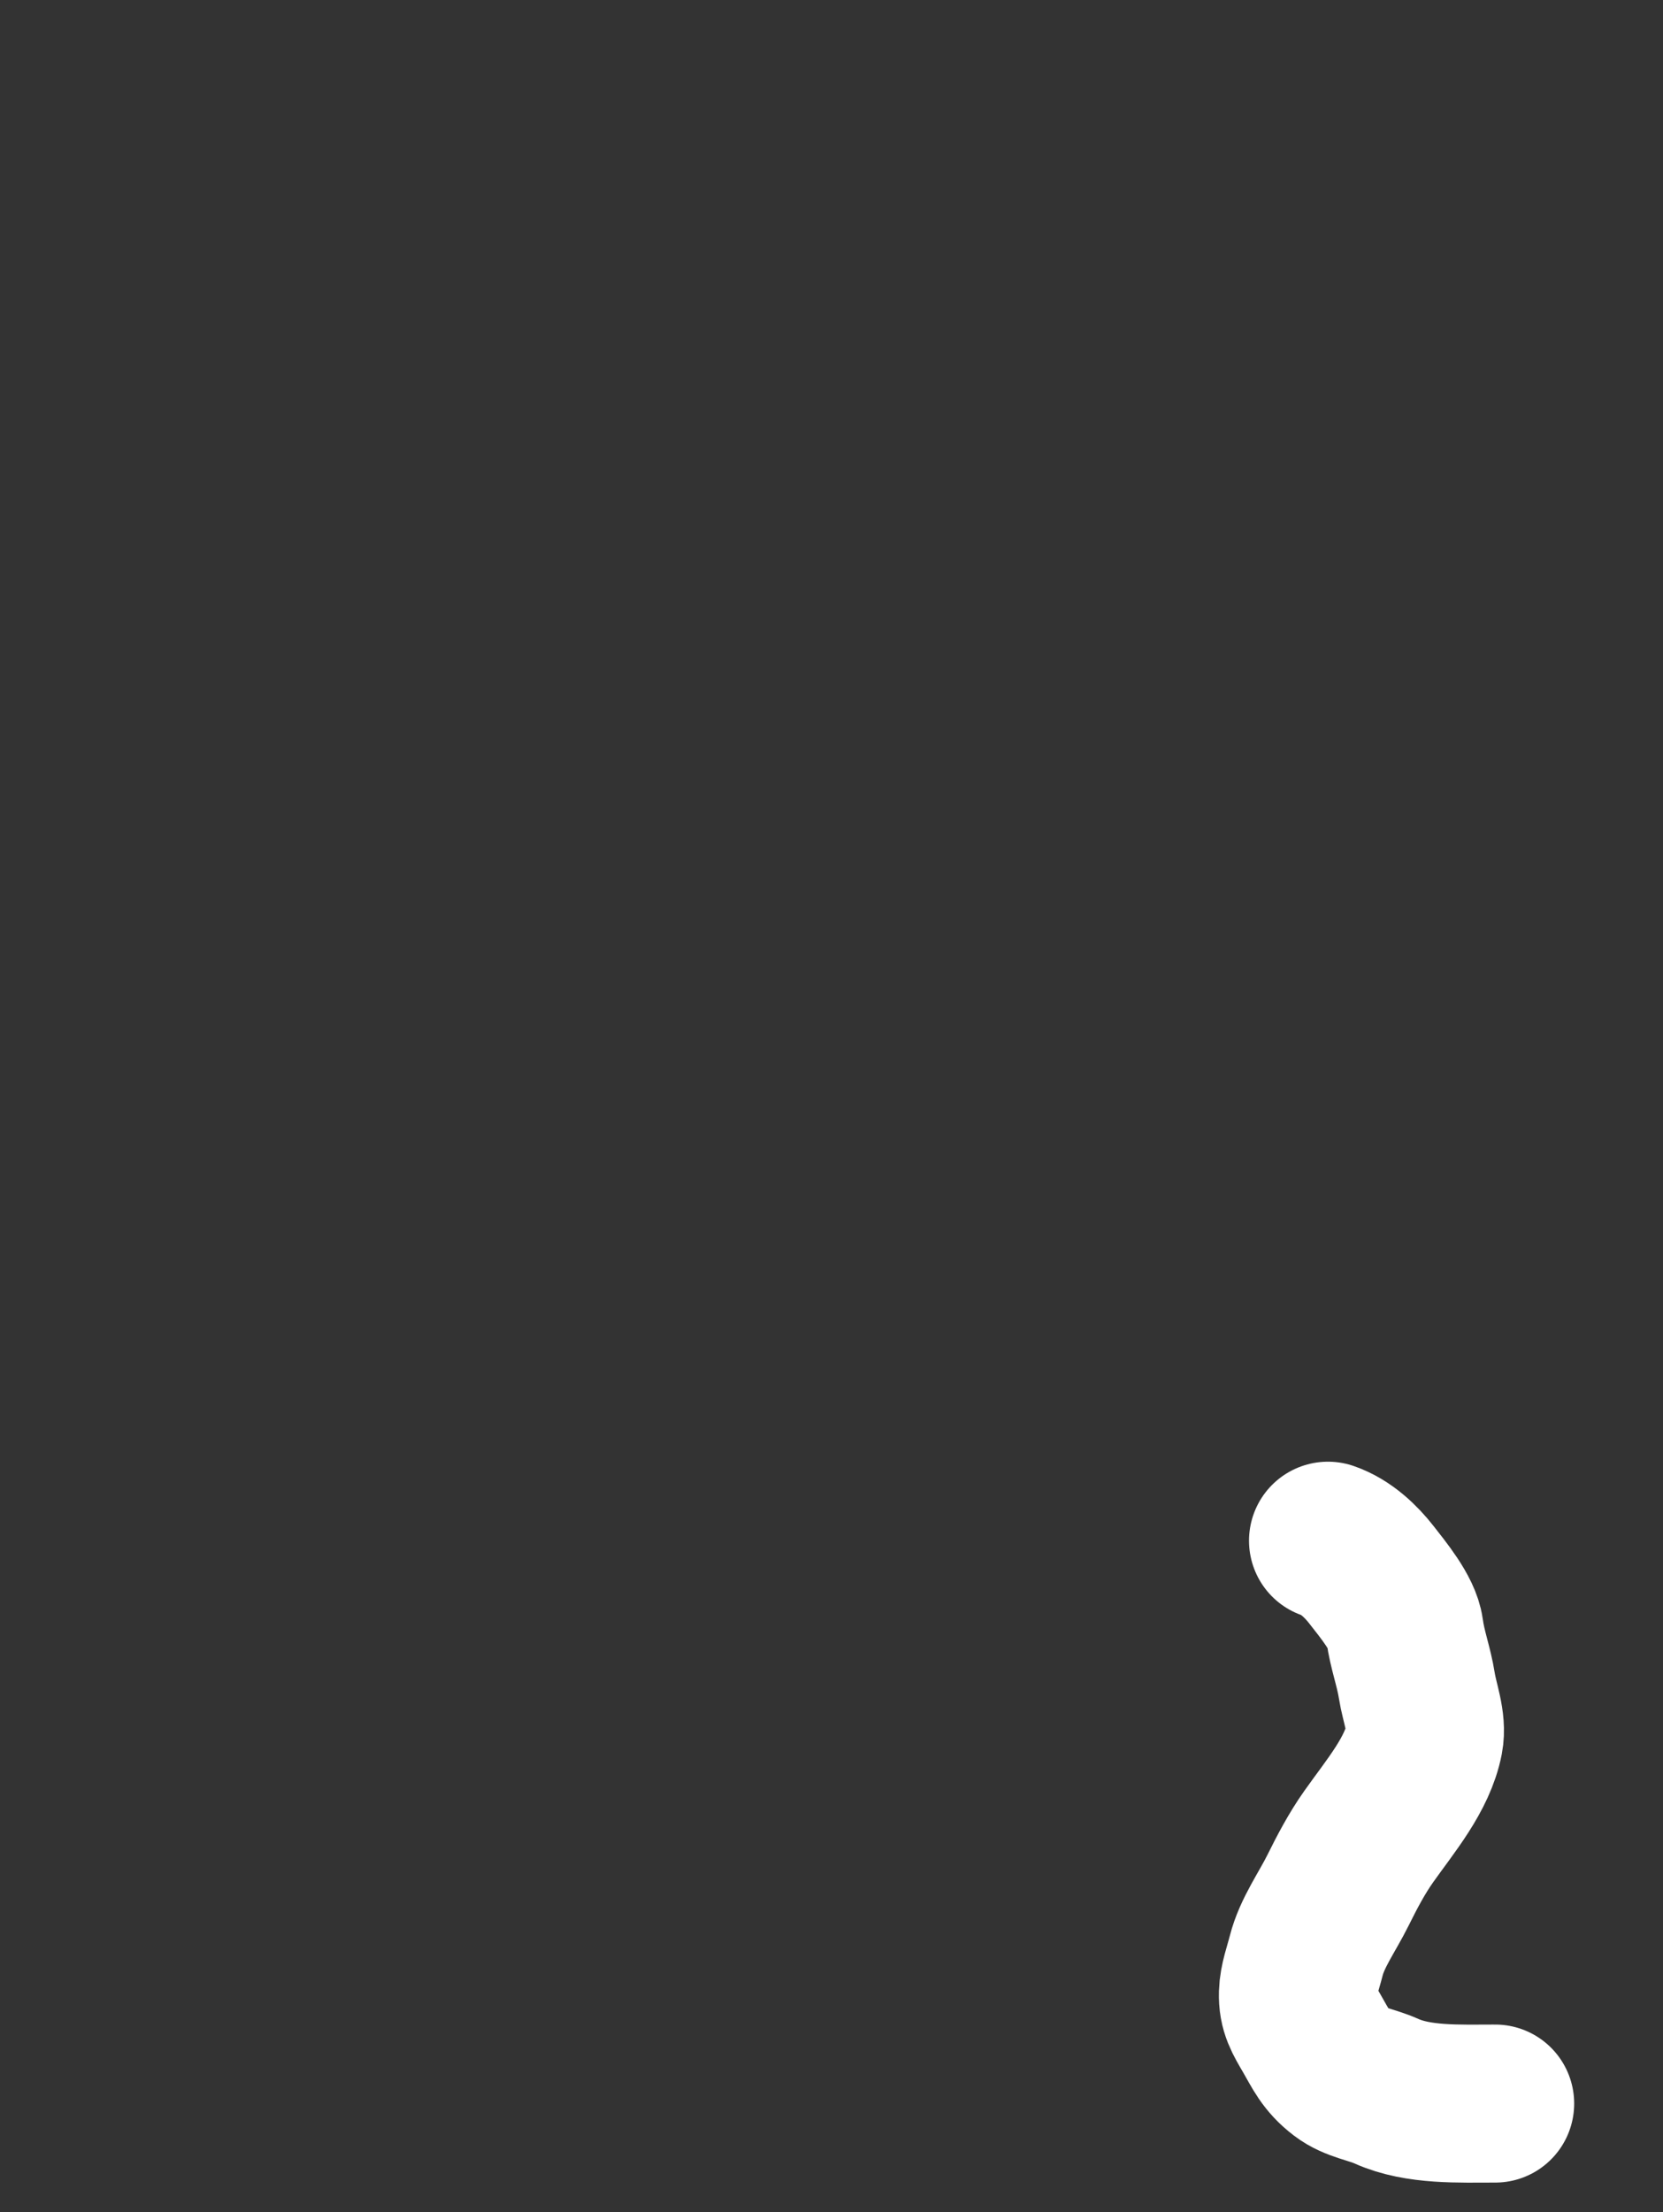 <svg width="337" height="448" viewBox="0 0 337 448" fill="none" xmlns="http://www.w3.org/2000/svg">
<rect x="0" y="0" width="337" height="448" fill="#333333" stroke="none"/>
<path d="M269.106 312C272.827 313.274 275.88 316.299 277.881 318.86C280.258 321.901 284.2 326.658 284.66 330.219C285.141 333.949 286.529 337.592 287.108 341.329C287.643 344.784 289.289 348.734 288.614 352.216C287.237 359.325 281.745 365.728 277.354 371.935C274.912 375.386 272.95 379.149 271.14 382.794C268.949 387.207 265.88 391.402 264.7 396.042C264.072 398.512 263.078 401.131 263.006 403.652C262.91 406.963 264.035 408.683 265.792 411.706C267.619 414.85 268.61 417.236 271.893 419.733C274.539 421.745 277.861 422.087 280.969 423.482C287.417 426.377 295.757 425.982 303 425.982" stroke="white" stroke-width="32" stroke-linecap="round"/>
</svg>
